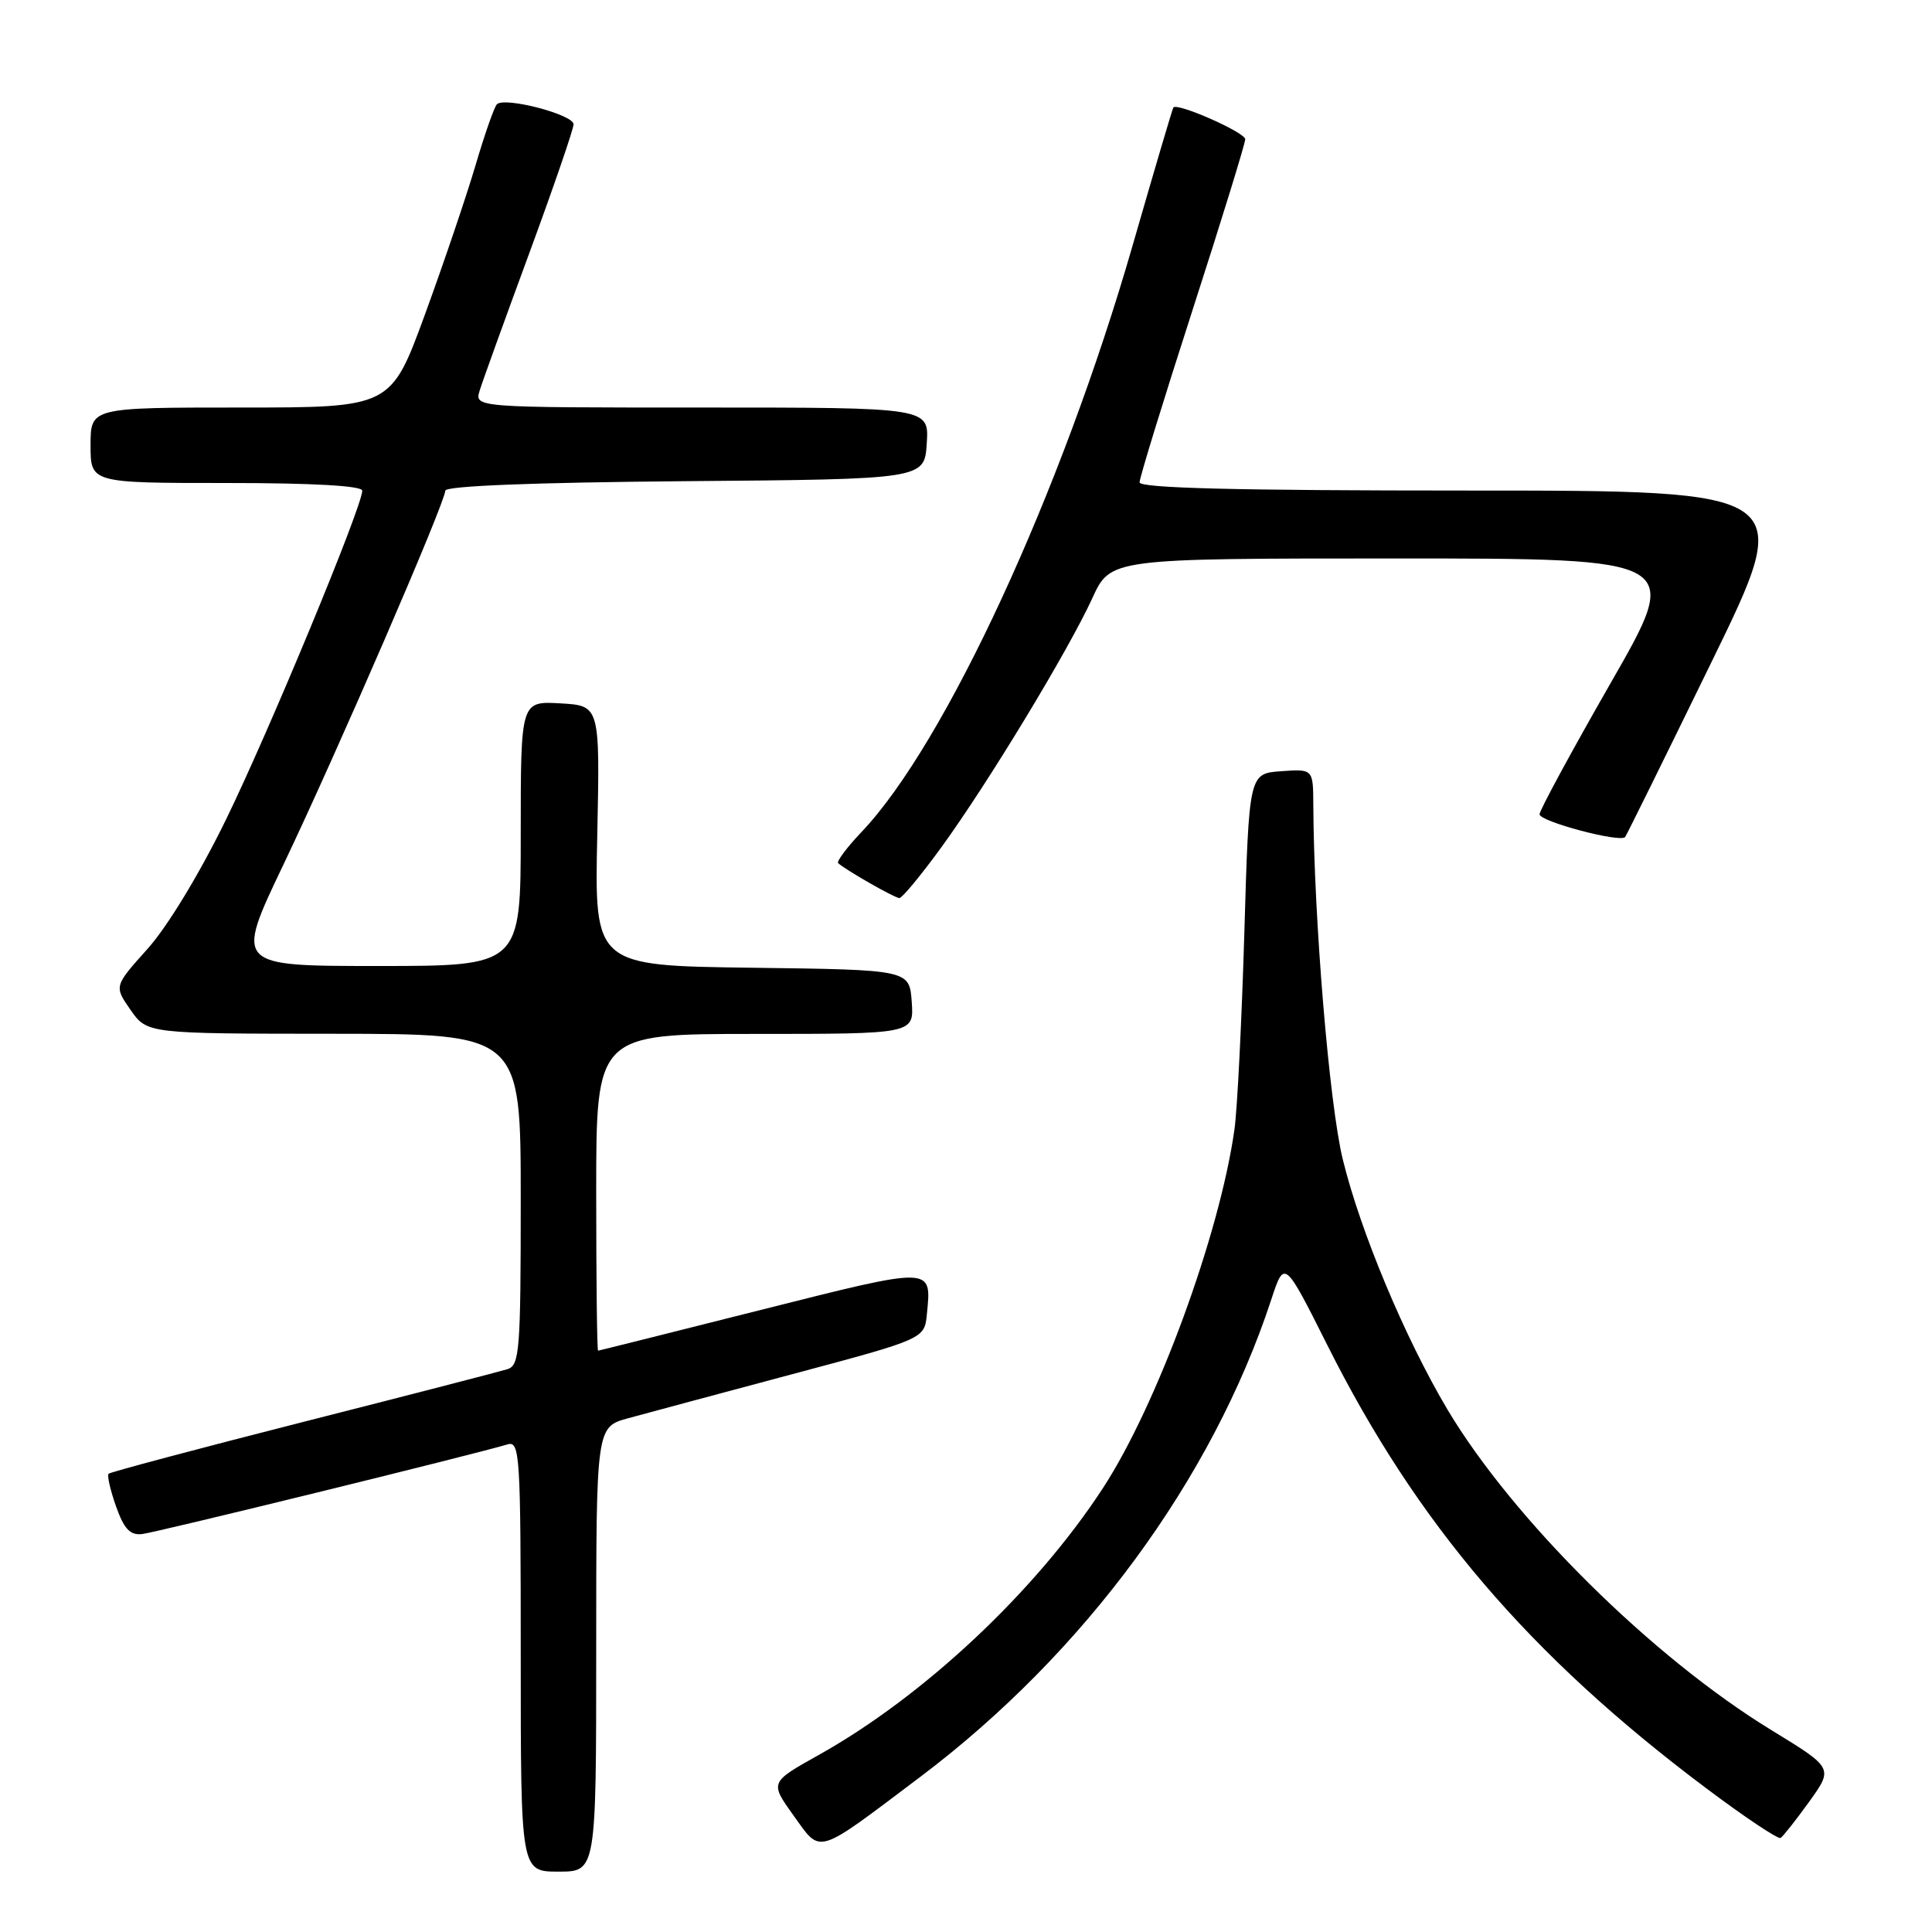 <?xml version="1.0" encoding="UTF-8" standalone="no"?>
<!DOCTYPE svg PUBLIC "-//W3C//DTD SVG 1.1//EN" "http://www.w3.org/Graphics/SVG/1.1/DTD/svg11.dtd" >
<svg xmlns="http://www.w3.org/2000/svg" xmlns:xlink="http://www.w3.org/1999/xlink" version="1.1" viewBox="0 0 256 256">
 <g >
 <path fill="currentColor"
d=" M 79.00 218.54 C 79.00 189.08 79.00 189.08 83.25 187.92 C 85.59 187.28 95.38 184.65 105.00 182.08 C 122.50 177.41 122.50 177.41 122.82 174.11 C 123.44 167.77 123.81 167.78 100.82 173.57 C 89.09 176.53 79.39 178.96 79.25 178.97 C 79.11 178.99 79.00 169.55 79.00 158.00 C 79.00 137.00 79.00 137.00 100.06 137.00 C 121.11 137.00 121.11 137.00 120.81 132.75 C 120.50 128.50 120.50 128.50 99.64 128.23 C 78.77 127.96 78.77 127.96 79.14 110.73 C 79.50 93.50 79.50 93.50 74.25 93.20 C 69.00 92.90 69.00 92.90 69.00 110.45 C 69.00 128.00 69.00 128.00 50.07 128.00 C 31.14 128.00 31.14 128.00 37.53 114.62 C 44.65 99.71 59.00 66.56 59.00 65.02 C 59.00 64.39 70.61 63.93 90.75 63.76 C 122.50 63.50 122.50 63.50 122.80 58.75 C 123.11 54.00 123.11 54.00 92.99 54.00 C 62.87 54.00 62.87 54.00 63.56 51.75 C 63.94 50.51 66.90 42.32 70.13 33.55 C 73.36 24.78 76.00 17.09 76.00 16.47 C 76.00 15.18 66.84 12.79 65.84 13.82 C 65.48 14.19 64.20 17.85 63.00 21.94 C 61.79 26.02 58.78 34.91 56.30 41.69 C 51.79 54.00 51.79 54.00 31.89 54.00 C 12.00 54.00 12.00 54.00 12.00 59.00 C 12.00 64.00 12.00 64.00 30.00 64.00 C 41.51 64.00 48.00 64.37 48.00 65.02 C 48.00 67.11 35.63 96.97 29.92 108.65 C 26.42 115.81 22.16 122.83 19.54 125.74 C 15.11 130.68 15.11 130.68 17.30 133.82 C 19.50 136.97 19.50 136.97 44.25 136.98 C 69.00 137.00 69.00 137.00 69.00 158.93 C 69.00 178.94 68.85 180.91 67.25 181.42 C 66.29 181.72 54.09 184.88 40.15 188.42 C 26.20 191.97 14.61 195.06 14.39 195.28 C 14.17 195.49 14.61 197.44 15.37 199.59 C 16.44 202.60 17.23 203.45 18.83 203.27 C 20.66 203.07 62.75 192.74 67.25 191.39 C 68.89 190.90 69.00 192.69 69.00 219.43 C 69.00 248.00 69.00 248.00 74.00 248.00 C 79.00 248.00 79.00 248.00 79.00 218.54 Z  M 121.91 235.47 C 143.66 219.08 160.62 196.03 168.45 172.20 C 170.19 166.91 170.19 166.91 175.86 178.20 C 187.75 201.92 202.64 219.35 225.97 236.87 C 231.12 240.74 235.61 243.74 235.94 243.54 C 236.27 243.33 237.98 241.16 239.74 238.72 C 242.93 234.27 242.93 234.27 234.72 229.25 C 218.93 219.60 200.47 201.32 191.79 186.76 C 186.17 177.30 180.27 163.22 177.93 153.64 C 176.14 146.35 174.10 121.78 174.02 106.69 C 174.00 101.89 174.00 101.89 169.75 102.19 C 165.50 102.50 165.50 102.50 164.88 123.67 C 164.53 135.31 163.95 147.01 163.57 149.67 C 161.61 163.59 153.31 186.21 146.12 197.22 C 137.20 210.88 122.41 224.76 108.49 232.54 C 102.00 236.17 102.00 236.17 105.14 240.55 C 108.86 245.72 107.93 246.00 121.91 235.47 Z  M 124.75 112.25 C 130.91 103.78 141.56 86.20 144.74 79.26 C 147.15 74.00 147.15 74.00 185.02 74.00 C 222.89 74.00 222.89 74.00 213.44 90.47 C 208.25 99.53 204.00 107.37 204.00 107.90 C 204.00 108.85 214.71 111.70 215.34 110.91 C 215.52 110.68 220.67 100.26 226.77 87.75 C 237.88 65.00 237.88 65.00 194.44 65.00 C 163.74 65.00 151.00 64.68 151.00 63.91 C 151.00 63.31 154.15 53.06 158.00 41.14 C 161.85 29.22 165.00 19.00 165.00 18.45 C 165.00 17.55 156.01 13.58 155.48 14.24 C 155.36 14.38 152.94 22.59 150.09 32.48 C 140.68 65.17 125.26 98.55 114.17 110.23 C 112.22 112.28 110.83 114.14 111.06 114.37 C 112.05 115.28 118.55 118.99 119.17 119.00 C 119.54 119.00 122.05 115.96 124.75 112.25 Z "/>
</g>
</svg>